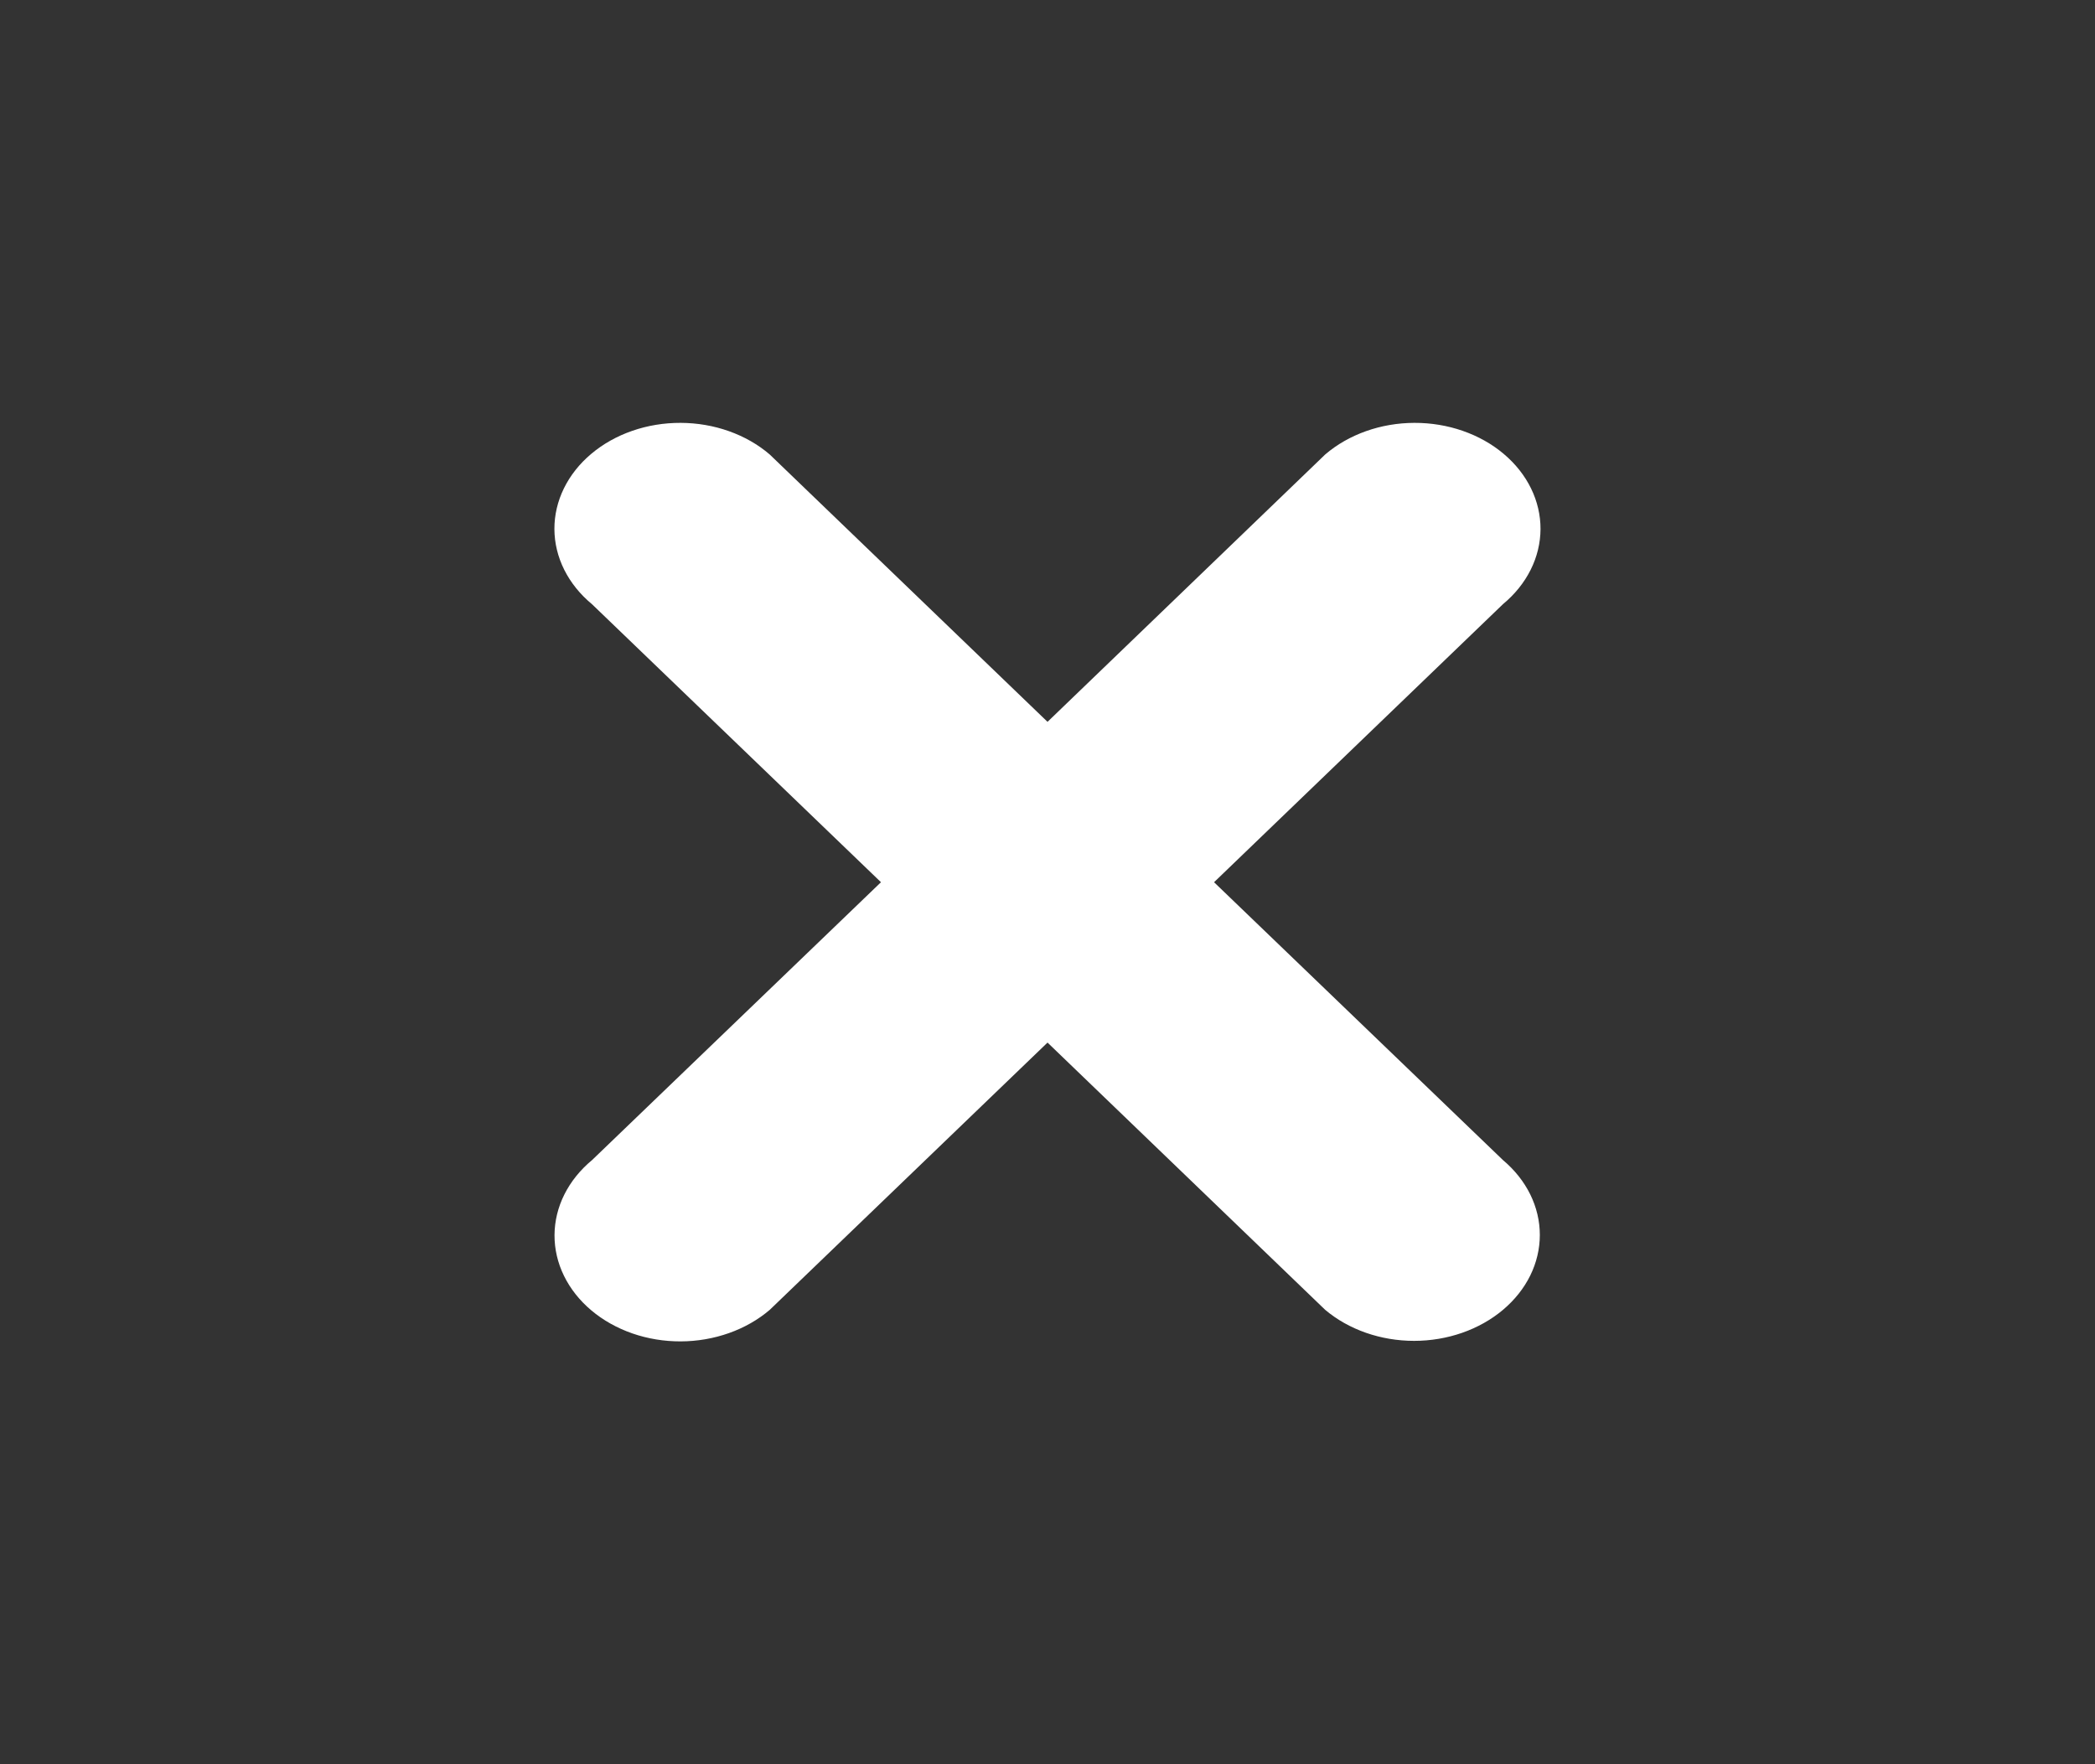 <svg width="76" height="64" viewBox="0 0 76 64" fill="none" xmlns="http://www.w3.org/2000/svg">
<rect x="0" y="0" width="76" height="64" fill="#333333" stroke="none"/>
<g id="entypo:cross">
<path id="Vector" d="M54.523 47.517C53.668 48.237 52.508 48.642 51.299 48.642C50.089 48.642 48.929 48.237 48.074 47.517L38.001 37.821L27.927 47.514C27.505 47.875 27.002 48.163 26.447 48.359C25.892 48.556 25.297 48.659 24.695 48.661C24.093 48.663 23.496 48.565 22.94 48.372C22.383 48.178 21.877 47.895 21.452 47.536C21.026 47.178 20.689 46.752 20.46 46.283C20.23 45.814 20.114 45.312 20.116 44.805C20.119 44.298 20.24 43.797 20.474 43.33C20.708 42.863 21.049 42.439 21.478 42.084L31.959 32.004L21.474 21.917C21.045 21.562 20.704 21.138 20.47 20.671C20.236 20.204 20.115 19.702 20.112 19.195C20.11 18.689 20.227 18.186 20.456 17.718C20.685 17.249 21.022 16.823 21.448 16.465C21.873 16.106 22.379 15.822 22.936 15.629C23.492 15.436 24.089 15.338 24.691 15.34C25.293 15.342 25.888 15.444 26.443 15.641C26.998 15.838 27.501 16.125 27.923 16.487L38.001 26.186L48.074 16.487C48.496 16.125 48.999 15.838 49.554 15.641C50.109 15.444 50.704 15.342 51.306 15.34C51.908 15.338 52.505 15.436 53.061 15.629C53.618 15.822 54.124 16.106 54.549 16.465C54.975 16.823 55.312 17.249 55.541 17.718C55.77 18.186 55.887 18.689 55.885 19.195C55.882 19.702 55.761 20.204 55.527 20.671C55.293 21.138 54.952 21.562 54.523 21.917L44.042 32.004L54.523 42.084C54.947 42.44 55.283 42.864 55.513 43.33C55.742 43.796 55.86 44.296 55.86 44.8C55.86 45.305 55.742 45.805 55.513 46.271C55.283 46.737 54.947 47.16 54.523 47.517Z" fill="white"/>
</g>
</svg>

